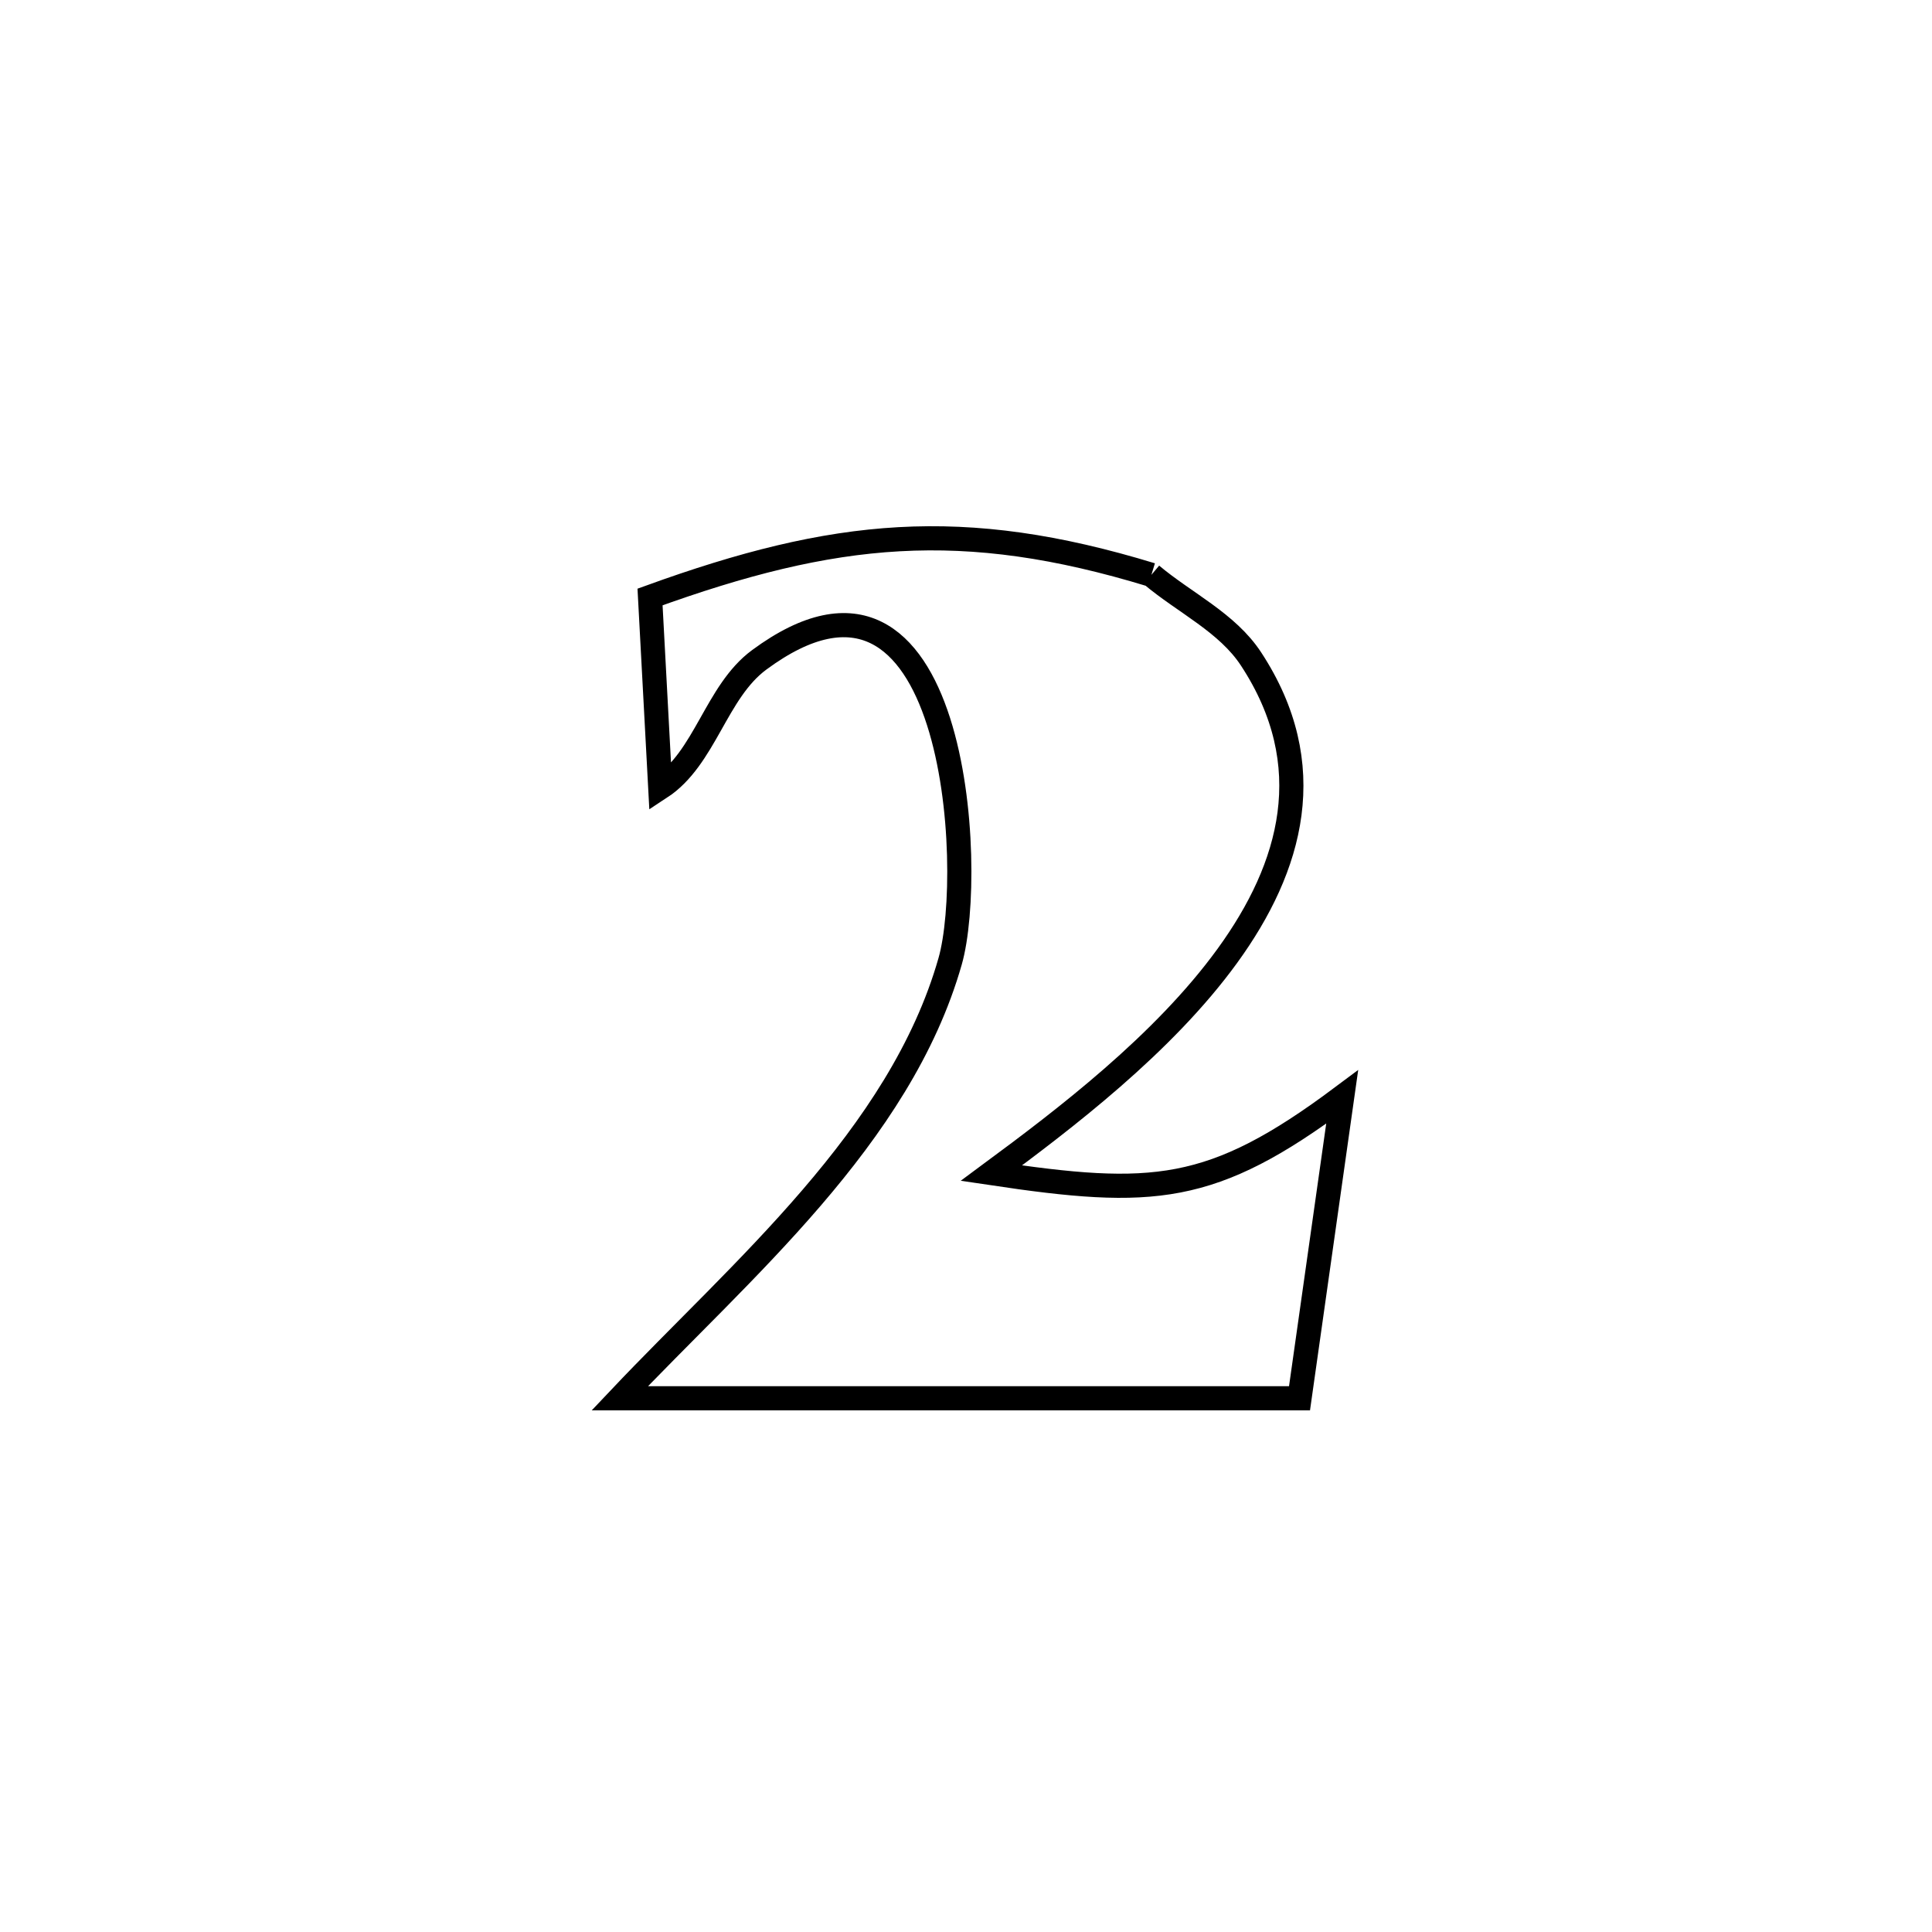 <svg xmlns="http://www.w3.org/2000/svg" viewBox="0.0 0.0 24.0 24.0" height="200px" width="200px"><path fill="none" stroke="black" stroke-width=".3" stroke-opacity="1.0"  filling="0" d="M14.303 7.141 L14.303 7.141 C14.716 7.489 15.245 7.734 15.541 8.186 C16.406 9.505 16.047 10.771 15.248 11.872 C14.449 12.974 13.21 13.911 12.315 14.573 L12.315 14.573 C14.318 14.872 15.052 14.838 16.673 13.627 L16.673 13.627 C16.496 14.875 16.319 16.122 16.143 17.37 L16.143 17.37 C14.735 17.37 13.328 17.37 11.921 17.37 C10.514 17.37 9.106 17.37 7.699 17.37 L7.699 17.37 C9.204 15.779 11.179 14.131 11.803 11.941 C12.127 10.804 11.885 6.384 9.431 8.197 C8.892 8.595 8.762 9.419 8.202 9.785 L8.202 9.785 C8.16 8.995 8.117 8.205 8.075 7.416 L8.075 7.416 C10.368 6.585 11.958 6.425 14.303 7.141 L14.303 7.141"></path></svg>